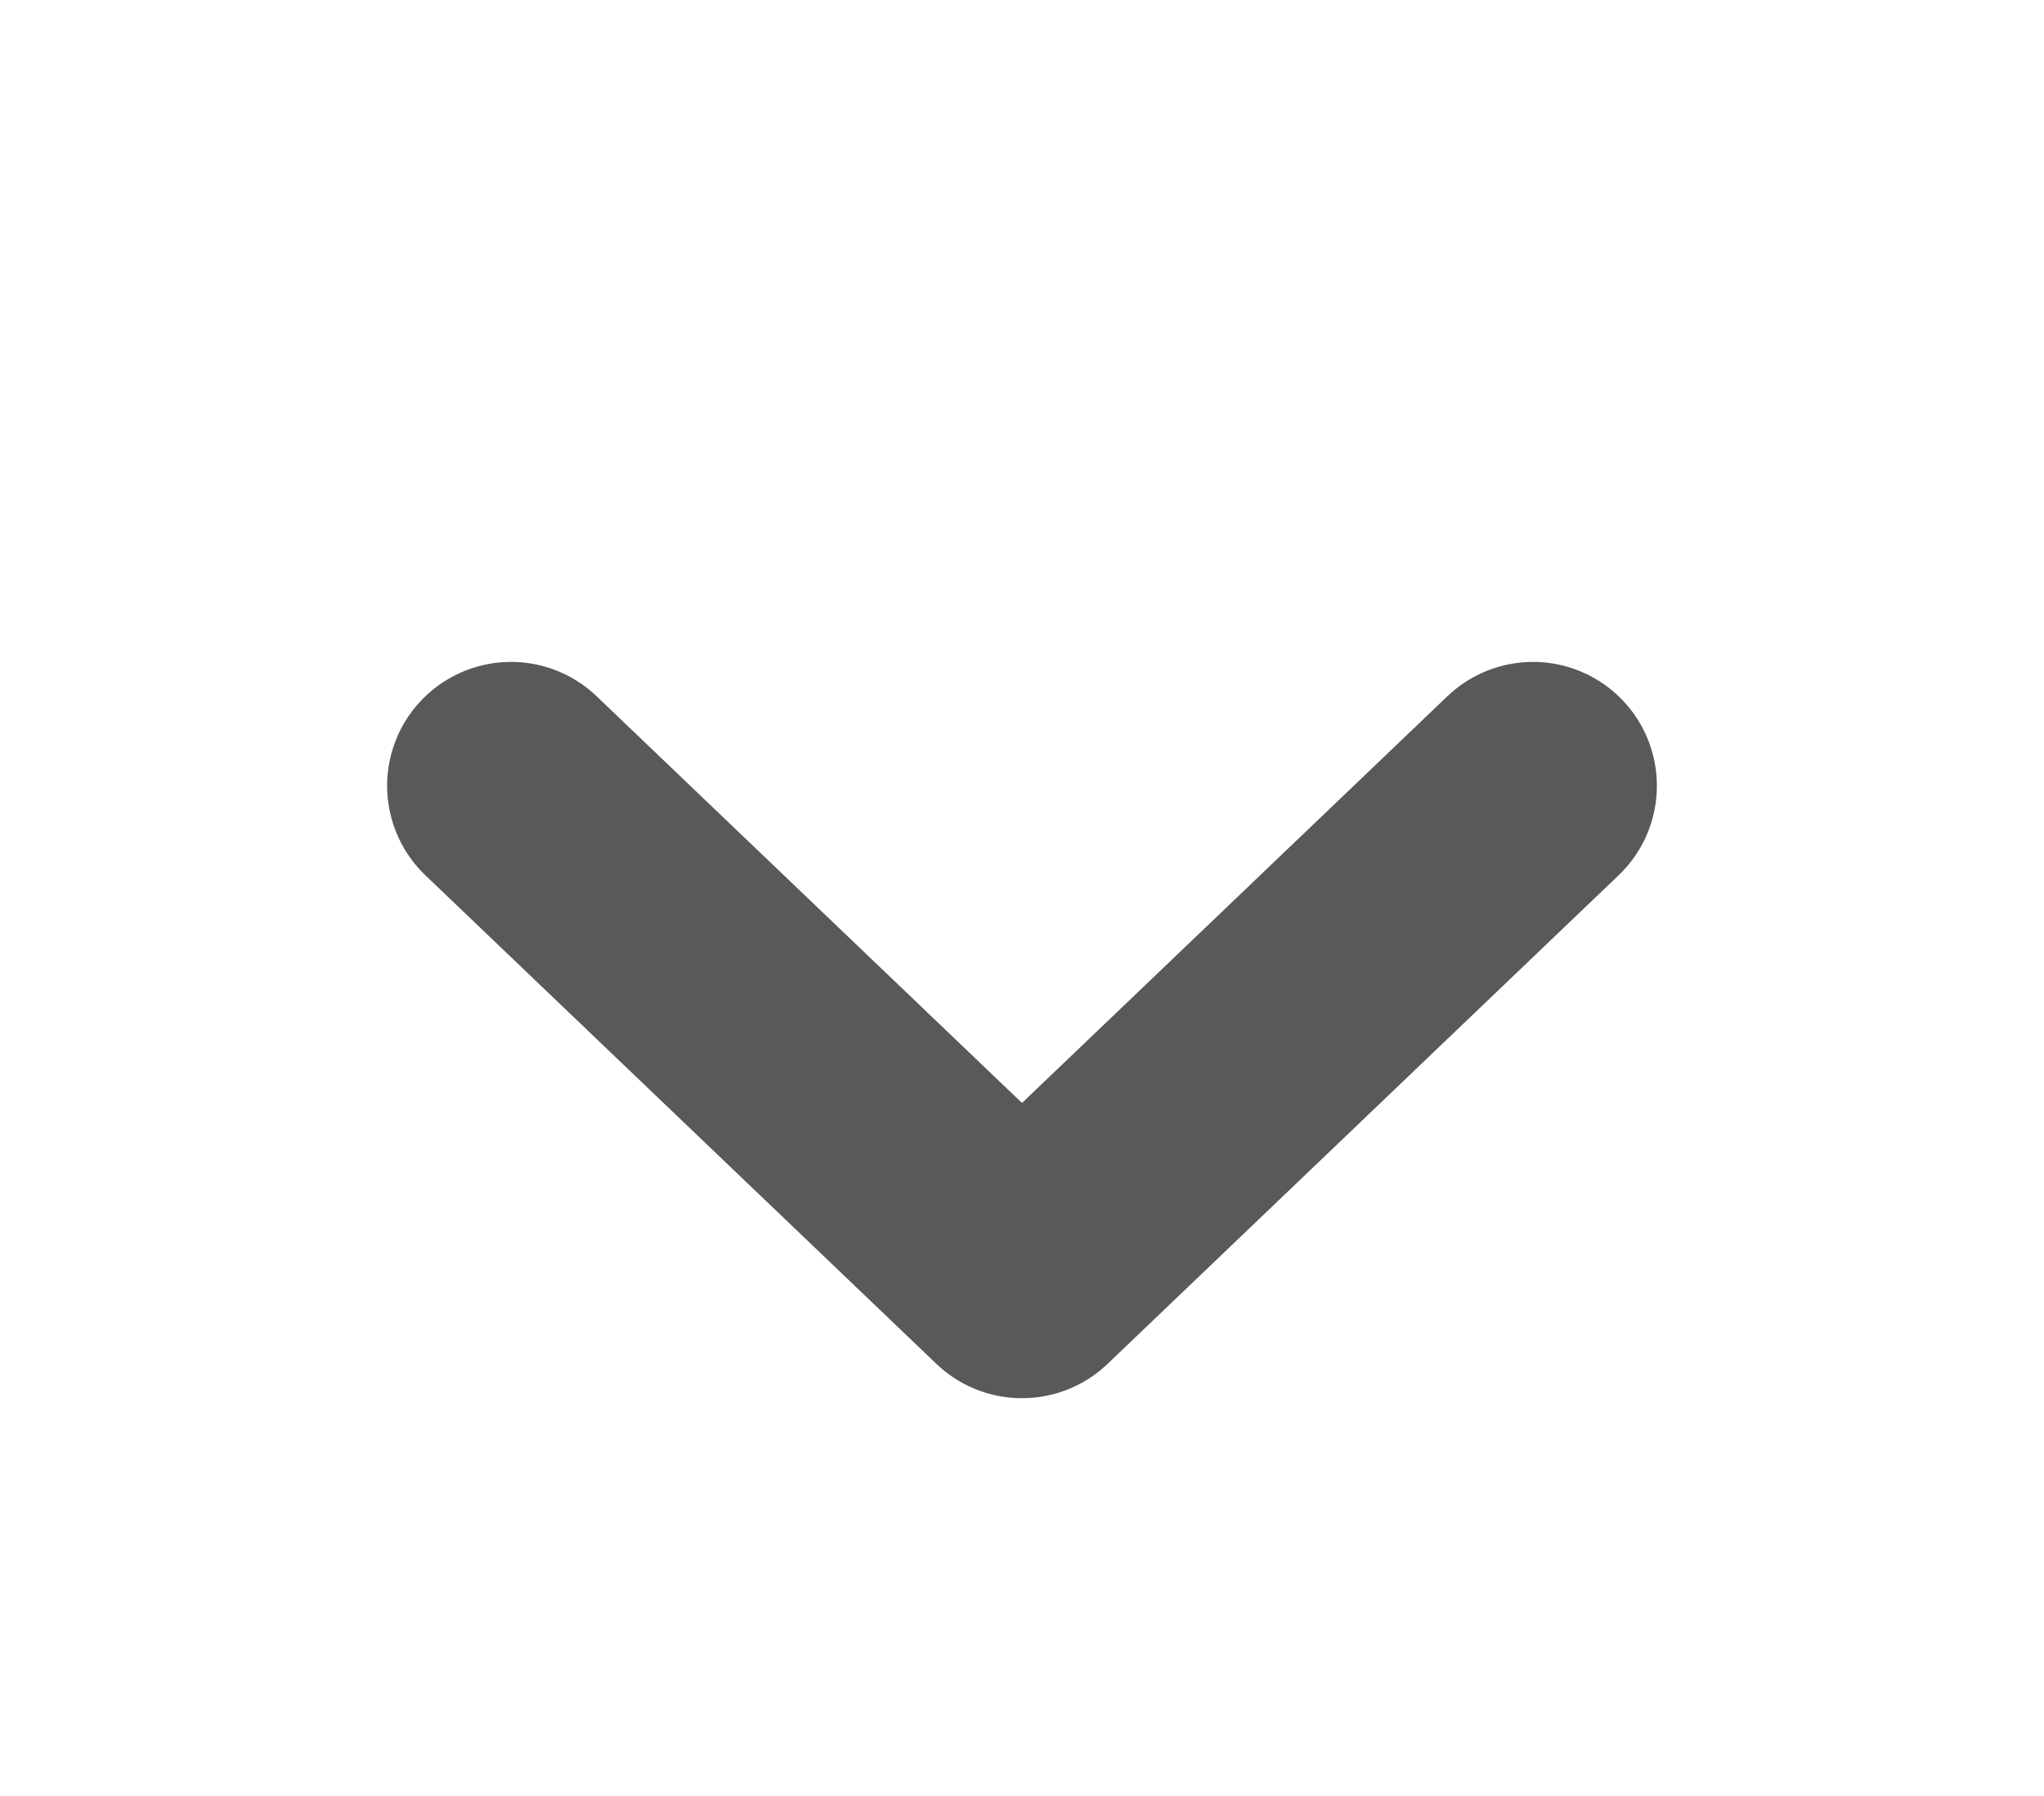 <svg width="33" height="29" viewBox="0 0 33 29" fill="none" xmlns="http://www.w3.org/2000/svg">
<path d="M8.25 12.688L16.5 20.577L24.75 12.688" stroke="#595959" stroke-width="4" stroke-linecap="round" stroke-linejoin="round"/>
</svg>

